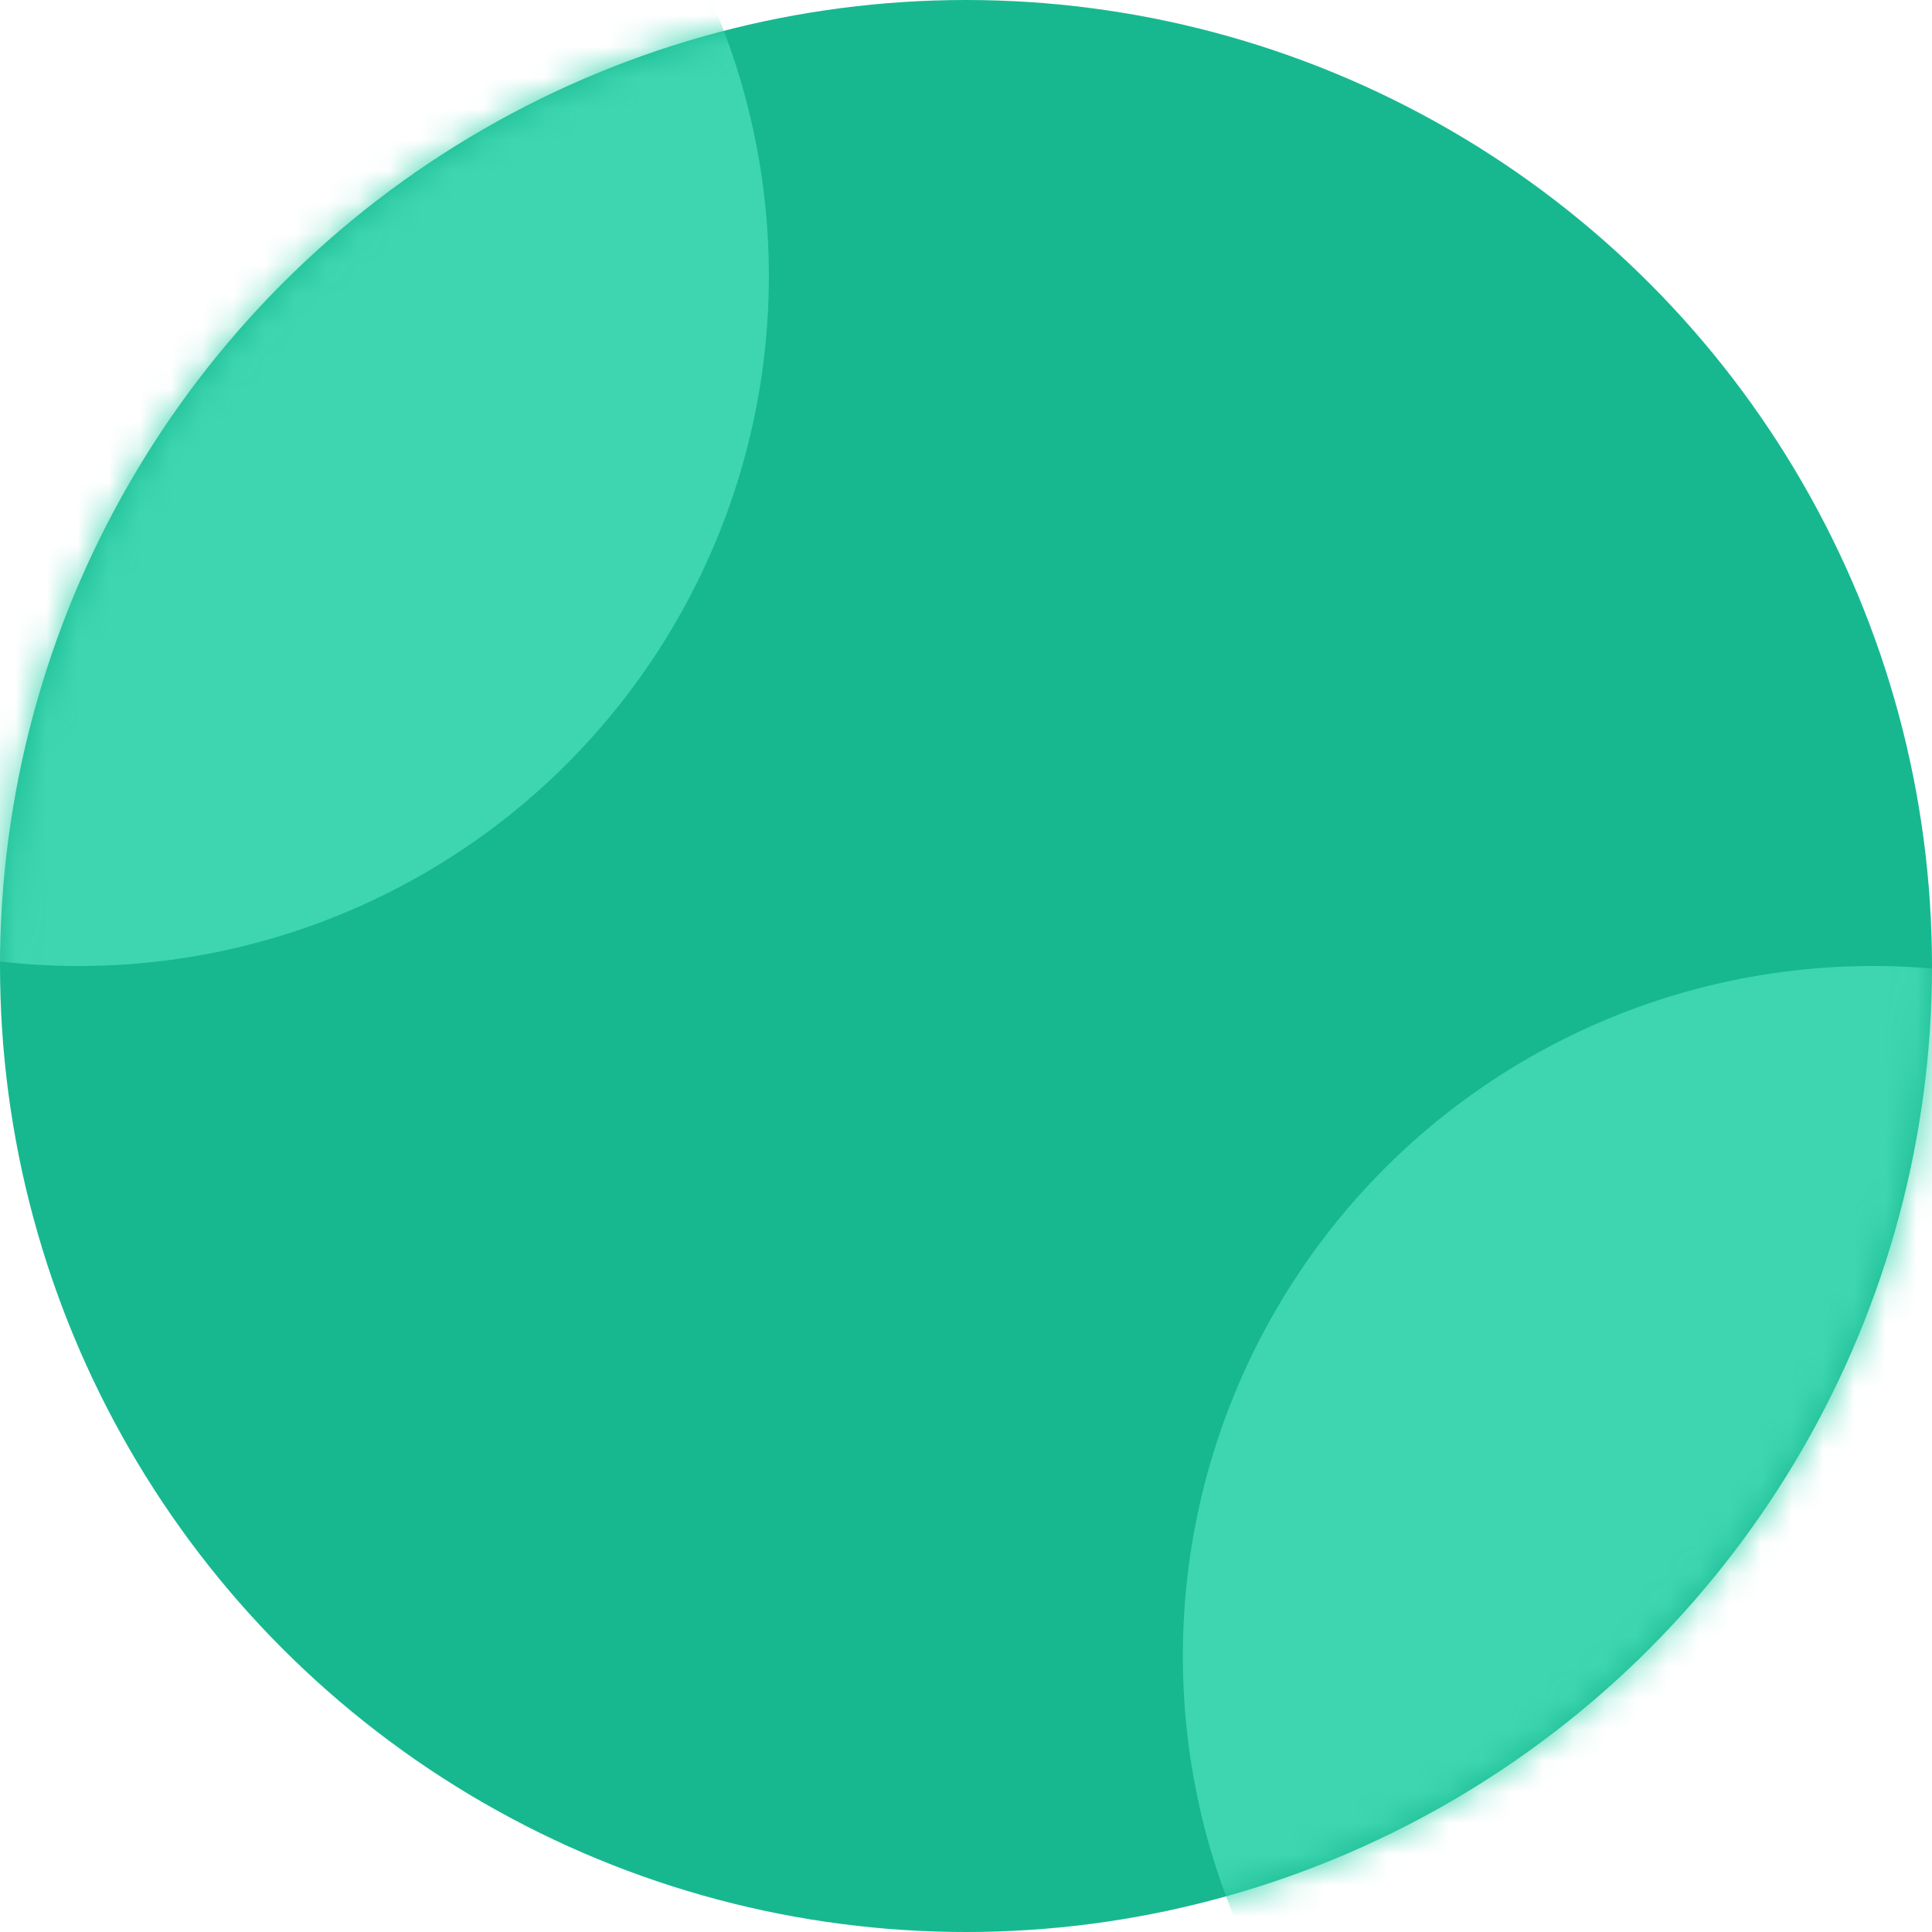 <svg width="62" height="62" viewBox="0 0 62 62" fill="none" xmlns="http://www.w3.org/2000/svg">
<circle cx="31" cy="31" r="31" fill="#17B890"/>
<mask id="mask0_304_1699" style="mask-type:alpha" maskUnits="userSpaceOnUse" x="0" y="0" width="62" height="62">
<circle cx="31" cy="31" r="31" fill="#EE723D"/>
</mask>
<g mask="url(#mask0_304_1699)">
<circle cx="2.531" cy="8.857" r="22.143" fill="#3DD6B0"/>
<circle cx="60.102" cy="53.143" r="22.143" fill="#3DD6B0"/>
</g>
</svg>
